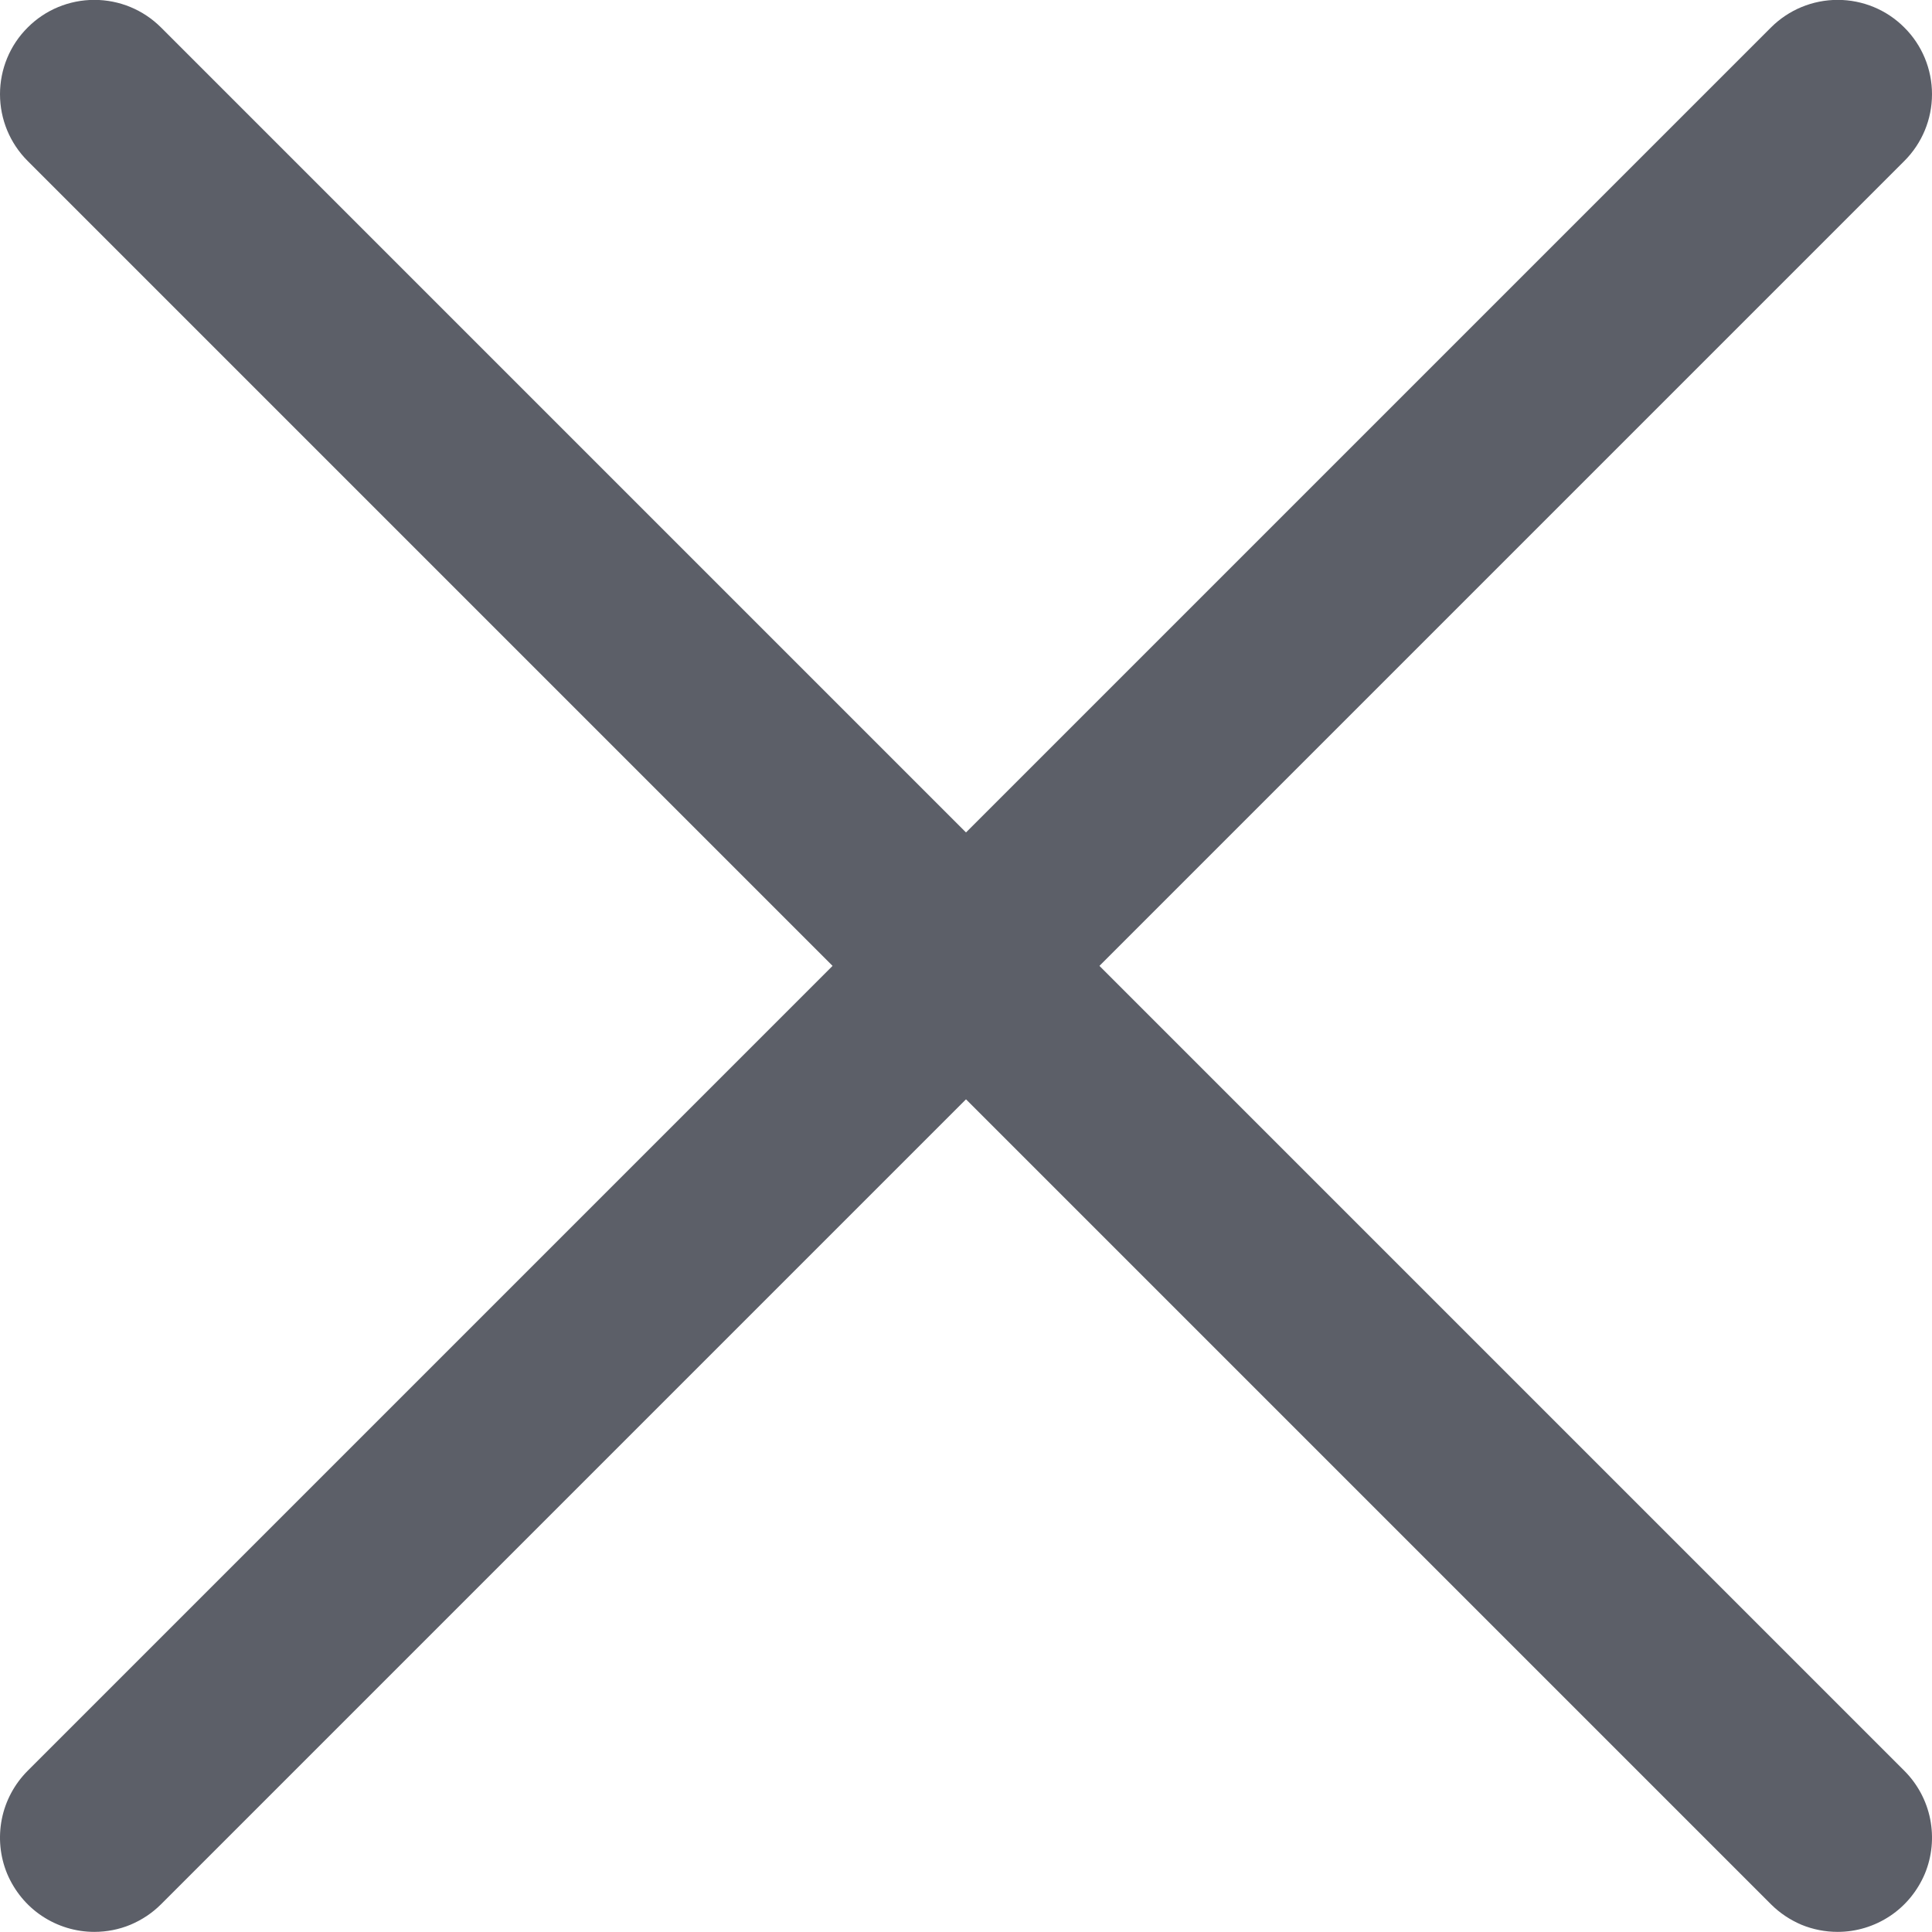 <svg width="16" height="16" viewBox="0 0 16 16" fill="none" xmlns="http://www.w3.org/2000/svg">
<path d="M0.781 15.999C0.627 15.999 0.476 15.953 0.347 15.867C0.219 15.782 0.119 15.659 0.059 15.517C0 15.374 -0.015 15.217 0.015 15.065C0.045 14.914 0.12 14.774 0.229 14.665L14.666 0.228C14.813 0.081 15.011 -0.001 15.219 -0.001C15.426 -0.001 15.625 0.081 15.771 0.228C15.918 0.374 16 0.573 16 0.78C16 0.988 15.918 1.186 15.771 1.333L1.334 15.77C1.261 15.843 1.175 15.9 1.08 15.94C0.986 15.979 0.884 15.999 0.781 15.999Z" fill="#5C5F68"/>
<path d="M15.219 15.999C15.116 15.999 15.014 15.979 14.919 15.94C14.825 15.9 14.739 15.843 14.666 15.77L0.229 1.333C0.082 1.186 0 0.988 0 0.78C0 0.573 0.082 0.374 0.229 0.228C0.375 0.081 0.574 -0.001 0.781 -0.001C0.989 -0.001 1.187 0.081 1.334 0.228L15.771 14.665C15.88 14.774 15.955 14.914 15.985 15.065C16.015 15.217 16 15.374 15.941 15.517C15.881 15.659 15.781 15.782 15.653 15.867C15.524 15.953 15.373 15.999 15.219 15.999Z" fill="#5C5F68"/>
</svg>

